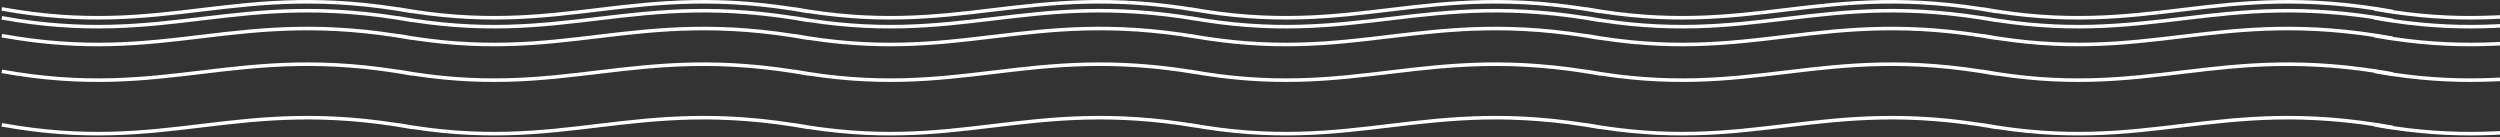 <svg width="1403" height="77" viewBox="0 0 1403 77" fill="none" xmlns="http://www.w3.org/2000/svg">
<rect x="0" y="0" width="1403" height="77" fill="#333333" stroke="none"/>
<path d="M1332.44 70.04C1335.95 70.68 1339.4 71.24 1342.77 71.74C1429.26 84.58 1467.24 54.23 1562.83 71.51L1554.77 70.04C1648.71 87.02 1685.82 53.56 1785.16 71.51L1777.08 70.04C1869.72 86.78 1907.11 54.49 2003.33 70.78L1999.18 70.04C2093.14 87.02 2130.26 53.56 2229.57 71.51L2221.5 70.04C2315.46 87.02 2352.57 53.56 2451.89 71.51L2443.83 70.04C2537.77 87.02 2574.88 53.56 2674.22 71.51" stroke="white" stroke-width="2" stroke-miterlimit="10"/>
<path d="M1 70.04C94.961 87.02 132.074 53.56 231.391 71.51L223.315 70.04C317.276 87.02 354.389 53.56 453.723 71.51L445.647 70.04C538.281 86.78 575.66 54.49 671.892 70.78L667.746 70.04C761.69 87.02 798.803 53.56 898.137 71.51L890.061 70.04C984.022 87.02 1021.14 53.56 1120.45 71.51L1112.38 70.04C1206.34 87.02 1243.45 53.56 1342.77 71.51" stroke="white" stroke-width="2" stroke-miterlimit="10"/>
<path d="M1332.44 40.022C1335.95 40.661 1339.4 41.221 1342.77 41.721C1429.26 54.562 1467.24 24.212 1562.83 41.492L1554.77 40.022C1648.71 57.002 1685.82 23.541 1785.16 41.492L1777.08 40.022C1869.72 56.761 1907.11 24.471 2003.33 40.761L1999.18 40.022C2093.14 57.002 2130.26 23.541 2229.57 41.492L2221.5 40.022C2315.46 57.002 2352.57 23.541 2451.89 41.492L2443.83 40.022C2537.77 57.002 2574.88 23.541 2674.22 41.492" stroke="white" stroke-width="2" stroke-miterlimit="10"/>
<path d="M1 40.022C94.961 57.002 132.074 23.541 231.391 41.492L223.315 40.022C317.276 57.002 354.389 23.541 453.723 41.492L445.647 40.022C538.281 56.761 575.66 24.471 671.892 40.761L667.746 40.022C761.69 57.002 798.803 23.541 898.137 41.492L890.061 40.022C984.022 57.002 1021.14 23.541 1120.45 41.492L1112.38 40.022C1206.34 57.002 1243.45 23.541 1342.77 41.492" stroke="white" stroke-width="2" stroke-miterlimit="10"/>
<path d="M1332.44 20.009C1335.95 20.649 1339.4 21.209 1342.77 21.709C1429.26 34.549 1467.24 4.199 1562.83 21.479L1554.77 20.009C1648.71 36.989 1685.82 3.529 1785.16 21.479L1777.08 20.009C1869.72 36.749 1907.11 4.459 2003.33 20.749L1999.18 20.009C2093.14 36.989 2130.26 3.529 2229.57 21.479L2221.5 20.009C2315.46 36.989 2352.57 3.529 2451.89 21.479L2443.83 20.009C2537.77 36.989 2574.88 3.529 2674.22 21.479" stroke="white" stroke-width="2" stroke-miterlimit="10"/>
<path d="M1 20.009C94.961 36.989 132.074 3.529 231.391 21.479L223.315 20.009C317.276 36.989 354.389 3.529 453.723 21.479L445.647 20.009C538.281 36.749 575.66 4.459 671.892 20.749L667.746 20.009C761.69 36.989 798.803 3.529 898.137 21.479L890.061 20.009C984.022 36.989 1021.14 3.529 1120.45 21.479L1112.38 20.009C1206.34 36.989 1243.45 3.529 1342.77 21.479" stroke="white" stroke-width="2" stroke-miterlimit="10"/>
<path d="M1332.44 10.003C1335.95 10.643 1339.4 11.203 1342.77 11.703C1429.26 24.543 1467.24 -5.807 1562.83 11.473L1554.77 10.003C1648.71 26.983 1685.82 -6.477 1785.16 11.473L1777.08 10.003C1869.72 26.743 1907.11 -5.547 2003.33 10.743L1999.18 10.003C2093.14 26.983 2130.26 -6.477 2229.57 11.473L2221.5 10.003C2315.46 26.983 2352.57 -6.477 2451.89 11.473L2443.83 10.003C2537.77 26.983 2574.88 -6.477 2674.22 11.473" stroke="white" stroke-width="2" stroke-miterlimit="10"/>
<path d="M1 10.003C94.961 26.983 132.074 -6.477 231.391 11.473L223.315 10.003C317.276 26.983 354.389 -6.477 453.723 11.473L445.647 10.003C538.281 26.743 575.66 -5.547 671.892 10.743L667.746 10.003C761.69 26.983 798.803 -6.477 898.137 11.473L890.061 10.003C984.022 26.983 1021.14 -6.477 1120.45 11.473L1112.38 10.003C1206.34 26.983 1243.45 -6.477 1342.77 11.473" stroke="white" stroke-width="2" stroke-miterlimit="10"/>
<path d="M1332.44 5.001C1335.95 5.641 1339.4 6.201 1342.77 6.701C1429.26 19.541 1467.24 -10.809 1562.83 6.471L1554.77 5.001C1648.71 21.98 1685.82 -11.479 1785.16 6.471L1777.08 5.001C1869.72 21.741 1907.11 -10.55 2003.33 5.741L1999.18 5.001C2093.14 21.98 2130.26 -11.479 2229.57 6.471L2221.5 5.001C2315.46 21.98 2352.57 -11.479 2451.89 6.471L2443.83 5.001C2537.77 21.98 2574.88 -11.479 2674.22 6.471" stroke="white" stroke-width="2" stroke-miterlimit="10"/>
<path d="M1 5.001C94.961 21.98 132.074 -11.479 231.391 6.471L223.315 5.001C317.276 21.98 354.389 -11.479 453.723 6.471L445.647 5.001C538.281 21.741 575.66 -10.55 671.892 5.741L667.746 5.001C761.69 21.98 798.803 -11.479 898.137 6.471L890.061 5.001C984.022 21.98 1021.14 -11.479 1120.45 6.471L1112.38 5.001C1206.34 21.98 1243.45 -11.479 1342.77 6.471" stroke="white" stroke-width="2" stroke-miterlimit="10"/>
</svg>
